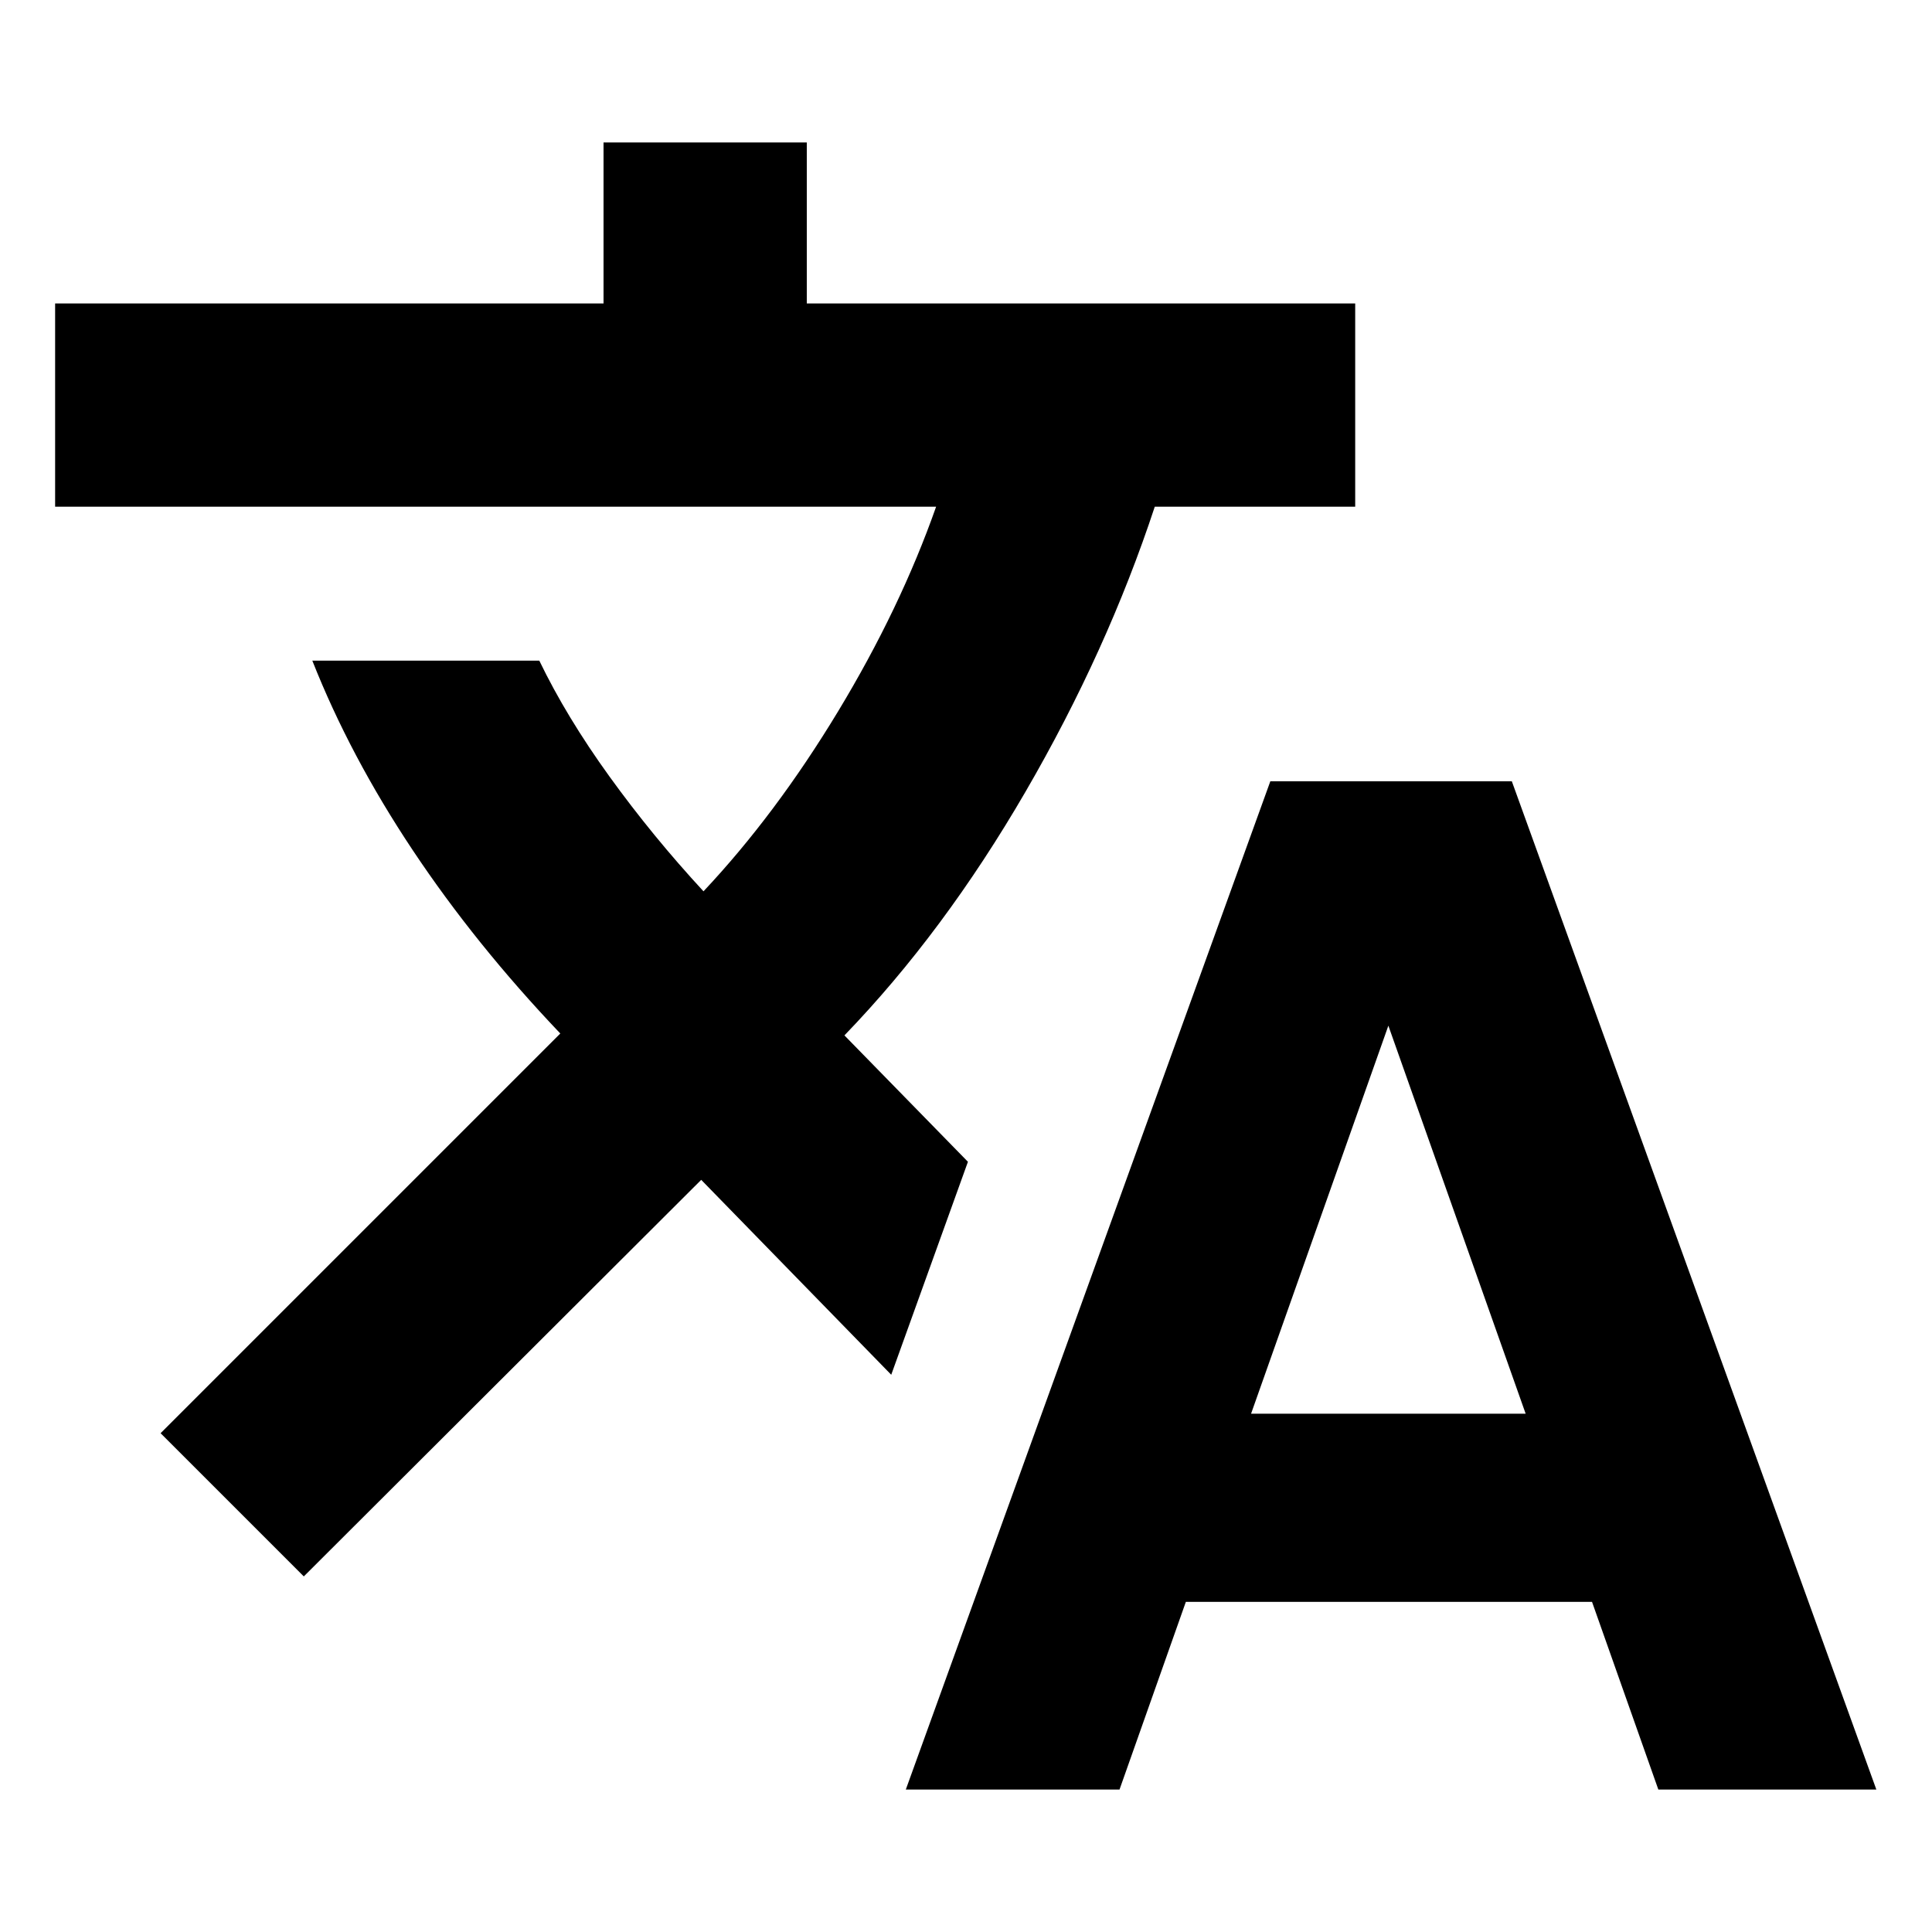 <svg xmlns="http://www.w3.org/2000/svg" height="24" viewBox="0 -960 960 960" width="24"><path d="m450.09-70.78 181.13-501h120l181.13 501H824.02l-32.95-93.26H589.24l-32.96 93.26H450.09ZM150.96-176.69 79.8-247.85l198.61-198.61q-42.15-44.28-73.31-91.06-31.17-46.78-49.91-94.2h112.79q13.48 27.96 34.91 57.63 21.44 29.68 46.67 56.98 35.87-38.13 66.83-89.33 30.96-51.19 48.76-101.78H27.39v-101h272.5v-80h101v80h272.5v101H573.8q-23.63 71.68-64.22 141.61-40.6 69.94-89.99 121.09l61.37 62.8-38.11 105.83-94.42-96.85-197.47 197.05Zm470.69-80.85h136.44l-68.22-192.81-68.22 192.81Z"/></svg>